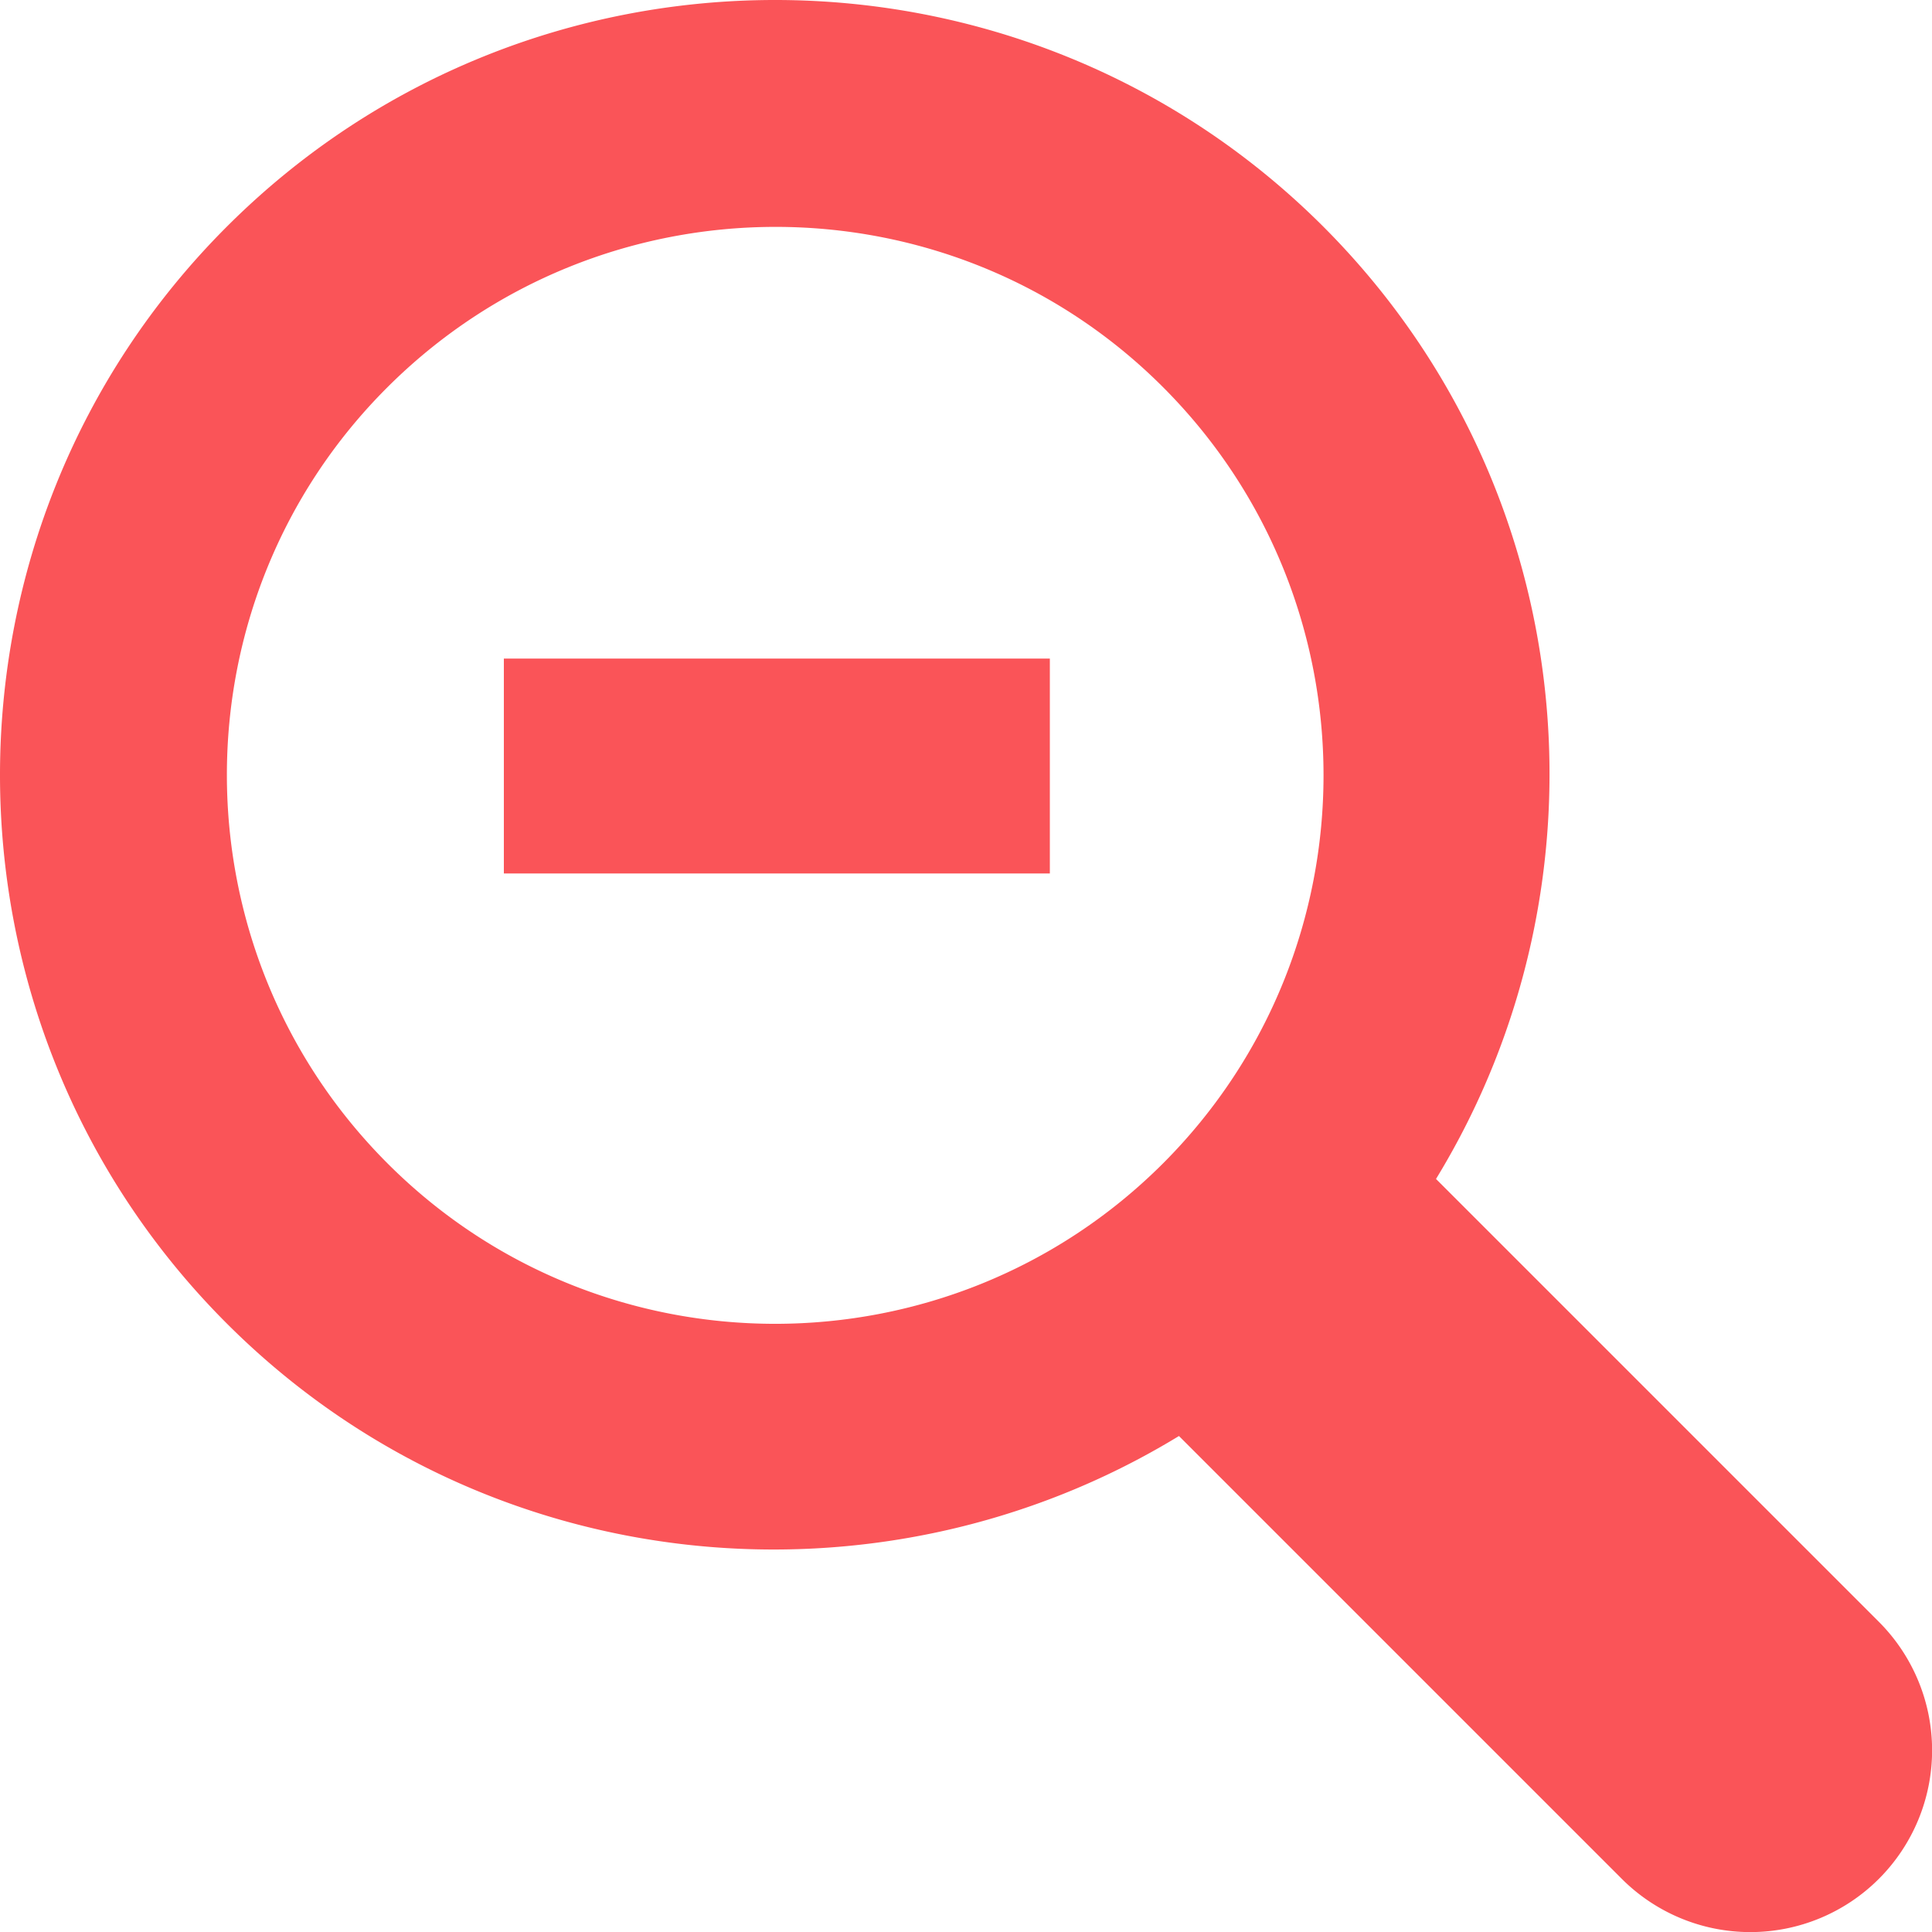 <svg xmlns="http://www.w3.org/2000/svg" width="490.8" height="490.8" viewBox="0 0 490.8 490.8">
  <defs>
    <style>
      .a {
        fill: #fa5458;
      }
    </style>
  </defs>
  <title>Asset 2</title>
  <path class="a" d="M364.8,299.5c46.3-75.8,36.9-176.3-28.6-241.9-76.8-76.8-201.8-76.8-278.6,0s-76.8,201.8,0,278.6c65.5,65.5,166,74.9,241.9,28.6L412,477.3A46.17,46.17,0,0,0,477.3,412Zm-69.3-4c-54.4,54.4-142.8,54.4-197.1,0S44,152.7,98.4,98.4s142.8-54.4,197.1,0S349.8,241.1,295.5,295.5ZM128,167.3H266.7v54.6H128Z"/>
</svg>
